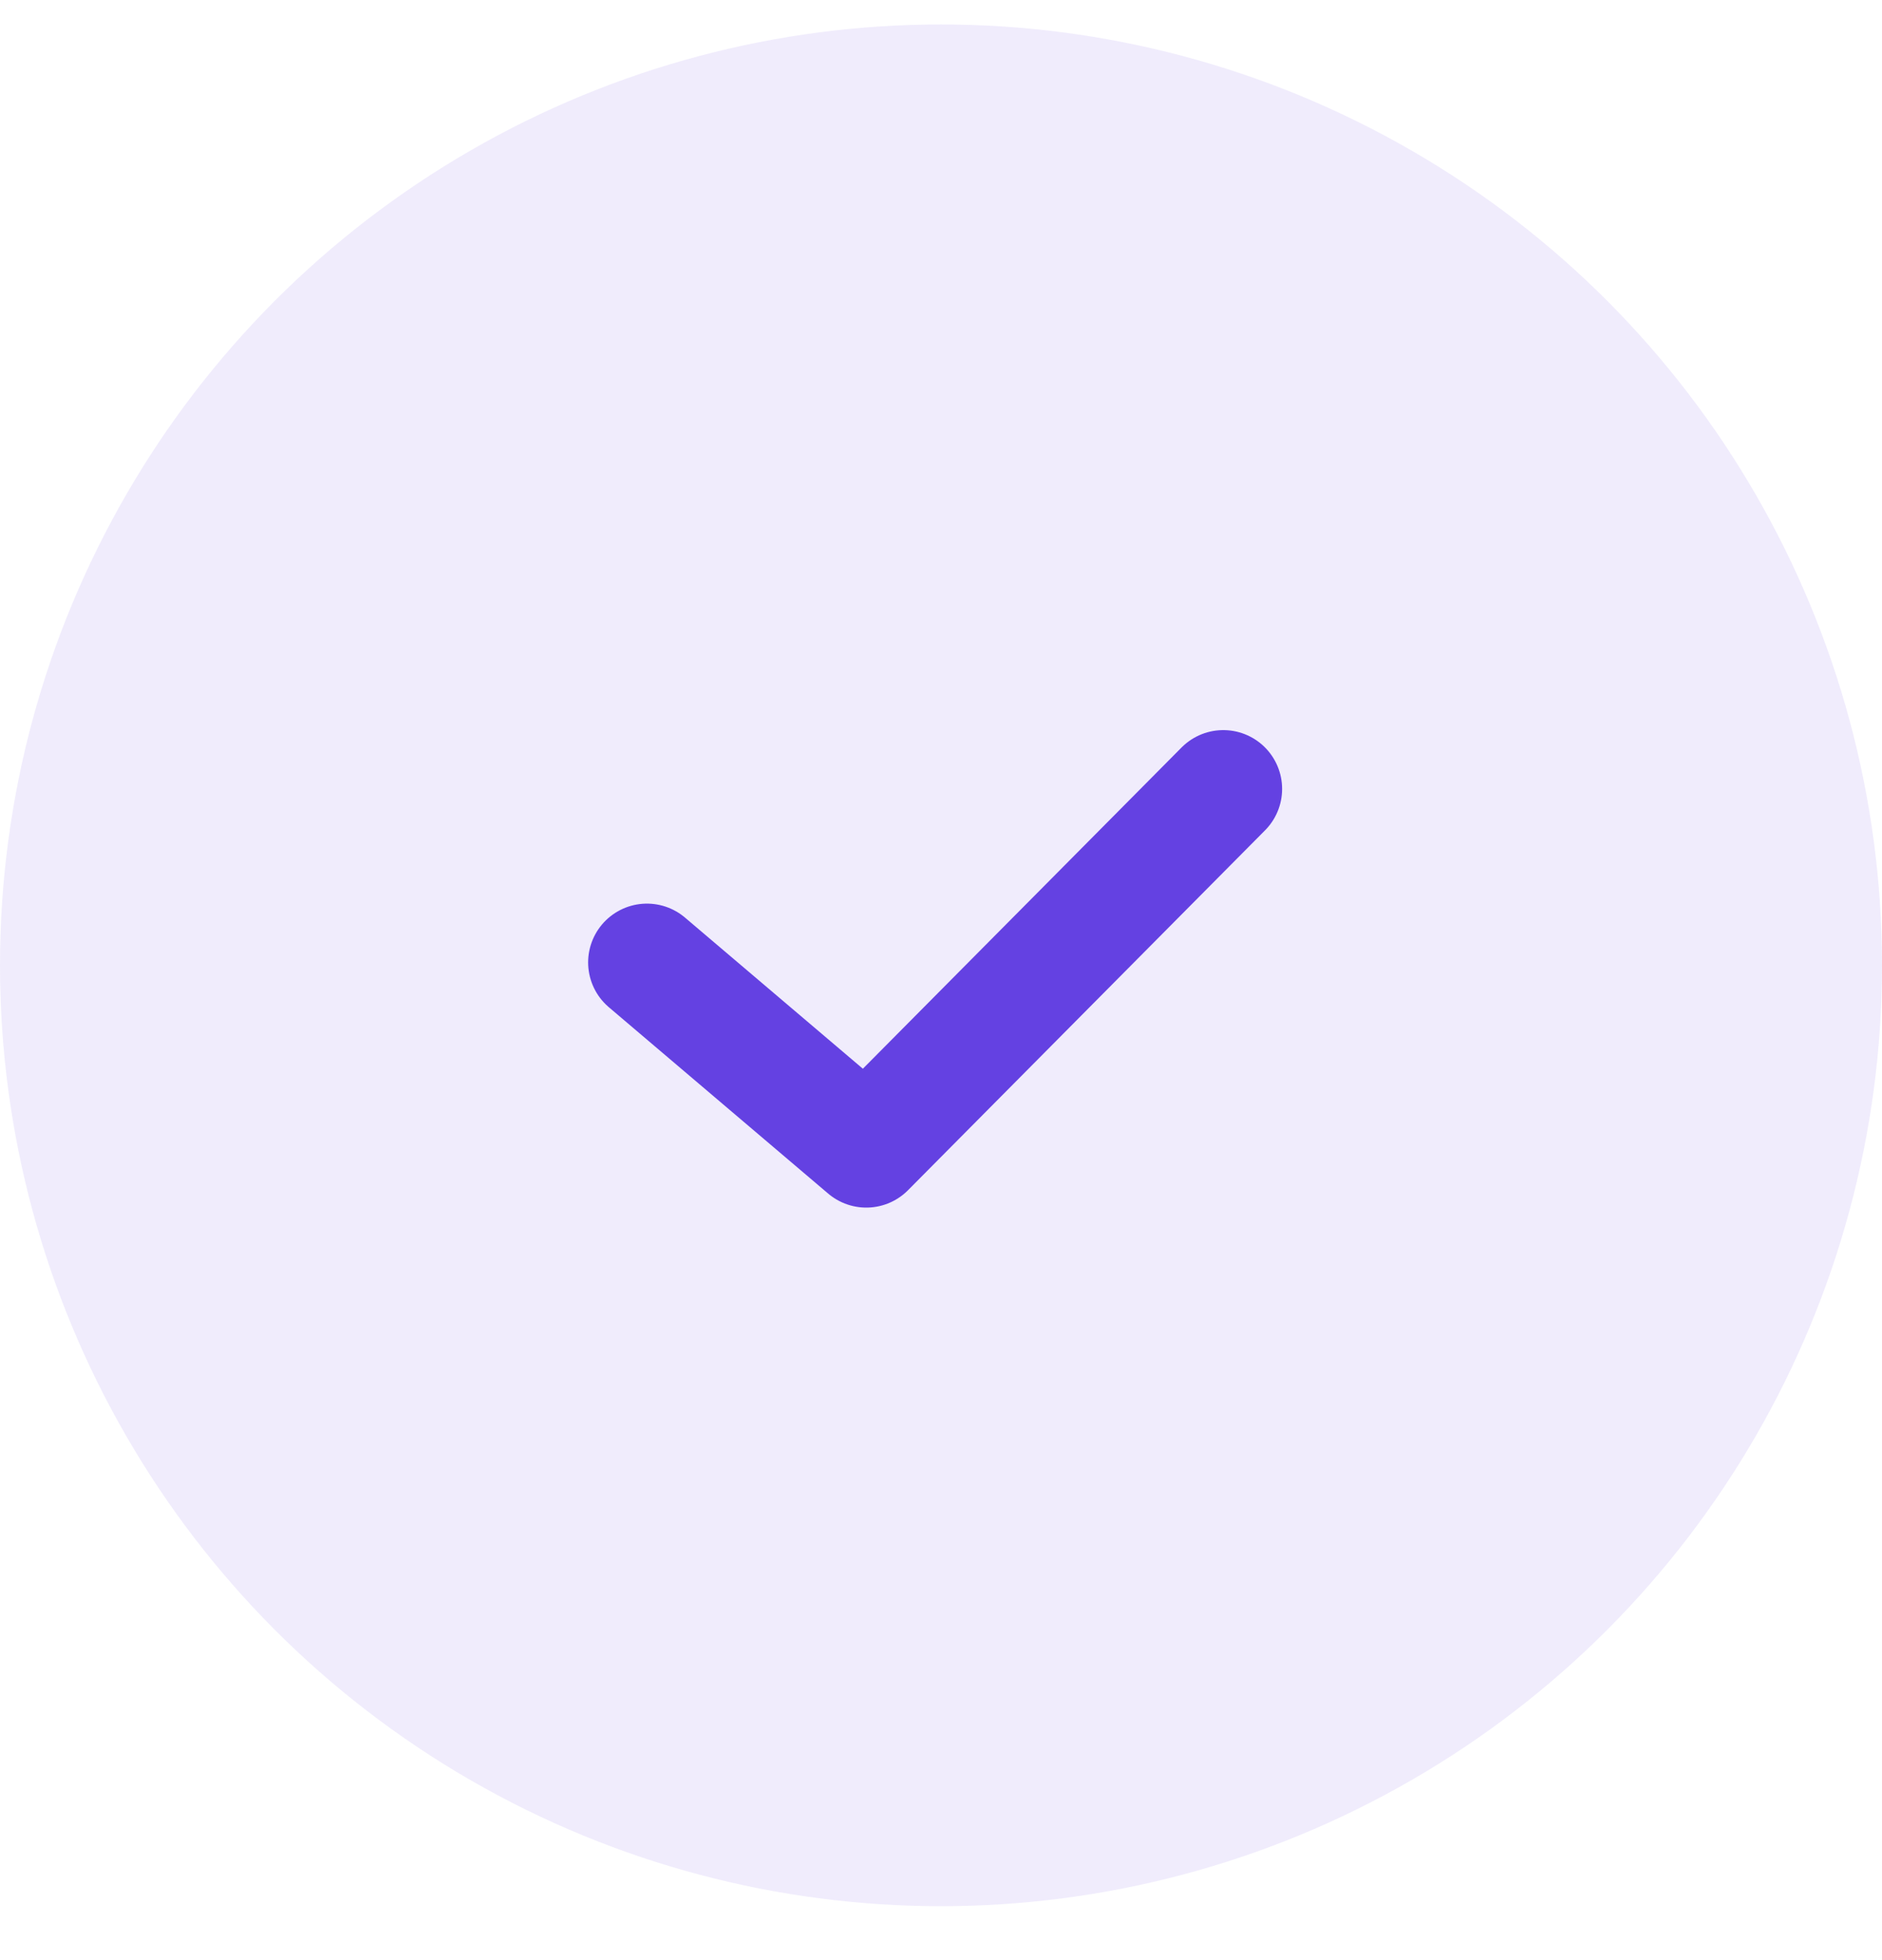 <svg width="24" height="25" viewBox="0 0 24 25" fill="none" xmlns="http://www.w3.org/2000/svg">
<circle cx="12" cy="12.312" r="12" fill="#6441E2" fill-opacity="0.1"/>
<path d="M8.25 12.275L11.047 14.652L15.6 10.062" stroke="#6441E2" stroke-width="1.5" stroke-linecap="round" stroke-linejoin="round"/>
</svg>
